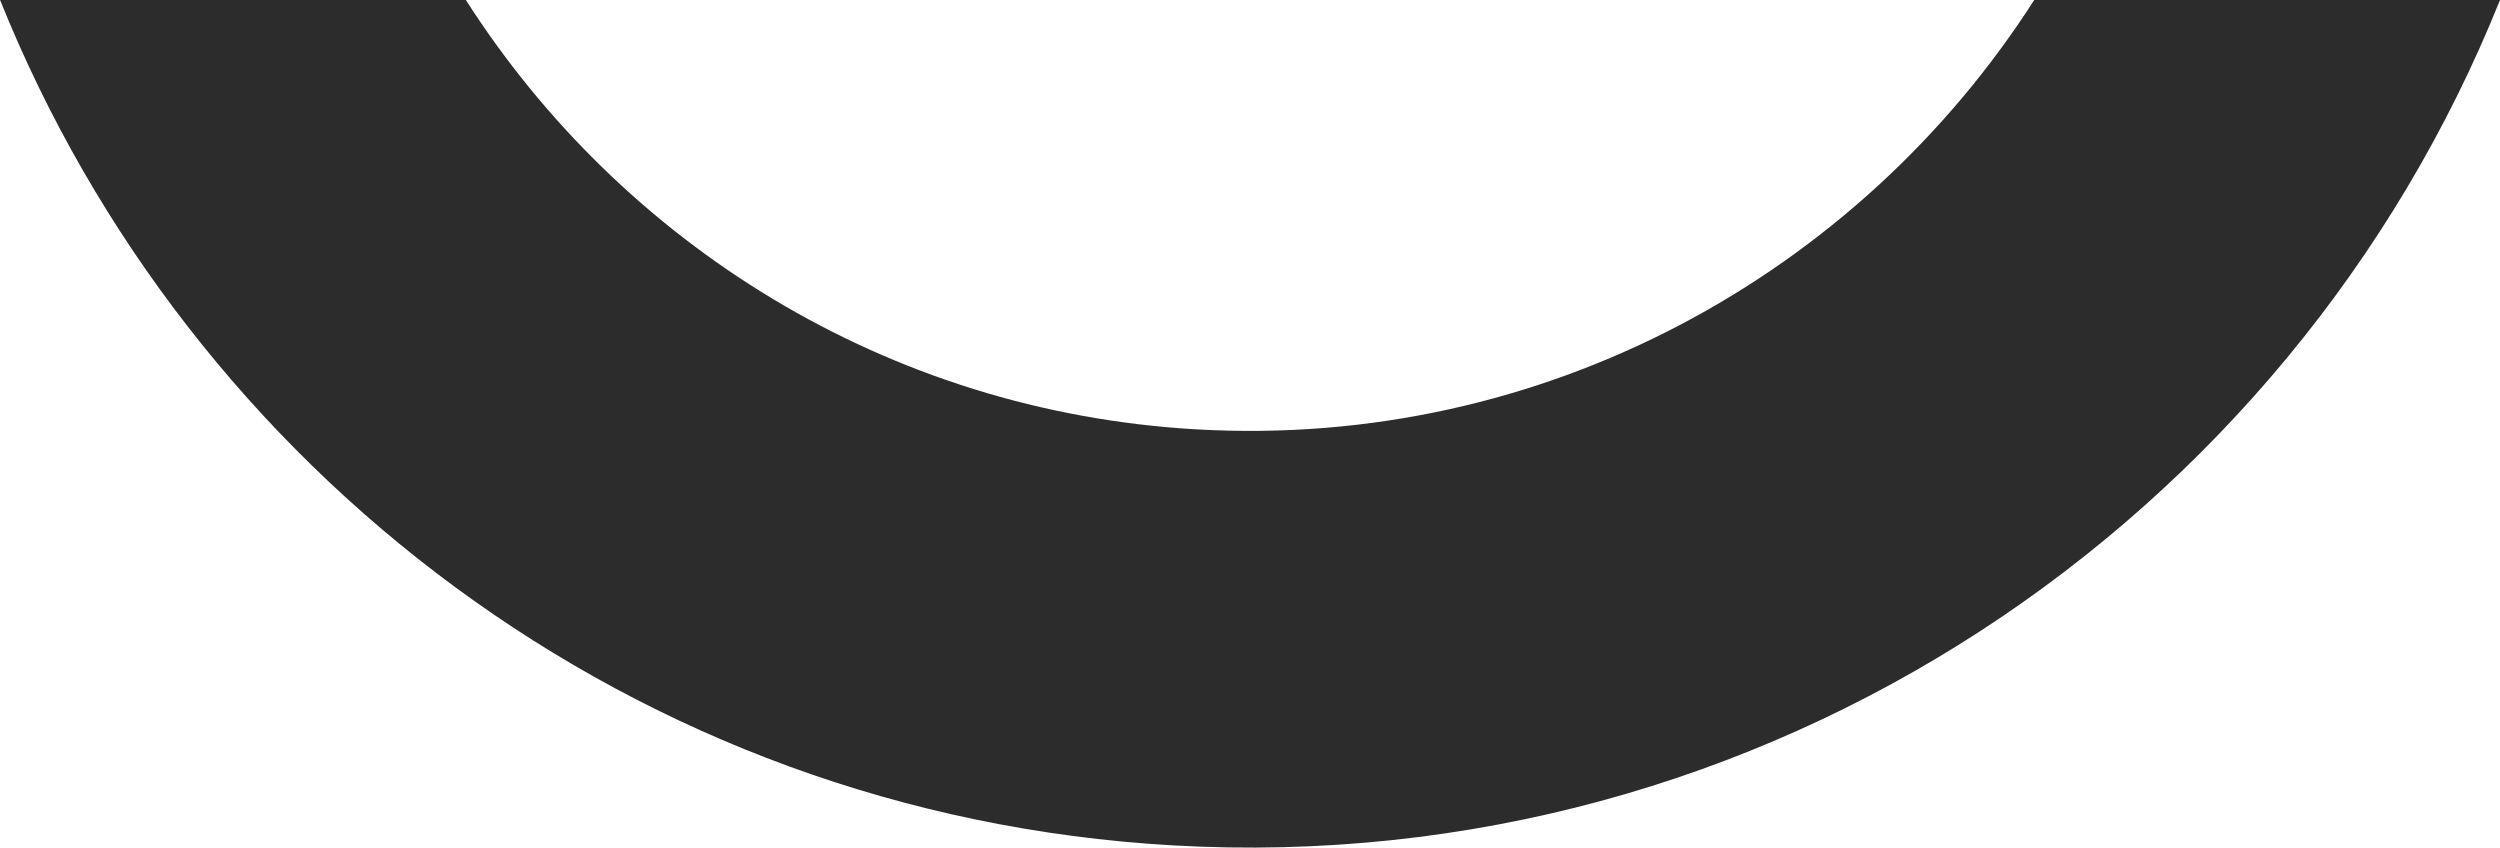 <?xml version="1.0" encoding="utf-8"?>
<!-- Generator: Adobe Illustrator 16.0.0, SVG Export Plug-In . SVG Version: 6.00 Build 0)  -->
<!DOCTYPE svg PUBLIC "-//W3C//DTD SVG 1.1//EN" "http://www.w3.org/Graphics/SVG/1.1/DTD/svg11.dtd">
<svg version="1.1" id="Capa_1" xmlns="http://www.w3.org/2000/svg" xmlns:xlink="http://www.w3.org/1999/xlink" x="0px" y="0px"
	 width="34.05px" height="11.544px" viewBox="0 0 34.05 11.544" enable-background="new 0 0 34.05 11.544" xml:space="preserve">
<g>
	<g>
	</g>
</g>
<path fill="#2C2C2C" d="M27.706,0c-2.393,3.737-6.676,6.119-11.41,5.848C12.077,5.607,8.464,3.312,6.345,0H0.001
	c2.572,6.398,8.643,11.096,15.971,11.514C24.042,11.975,31.194,7.117,34.05,0H27.706z"/>
</svg>
